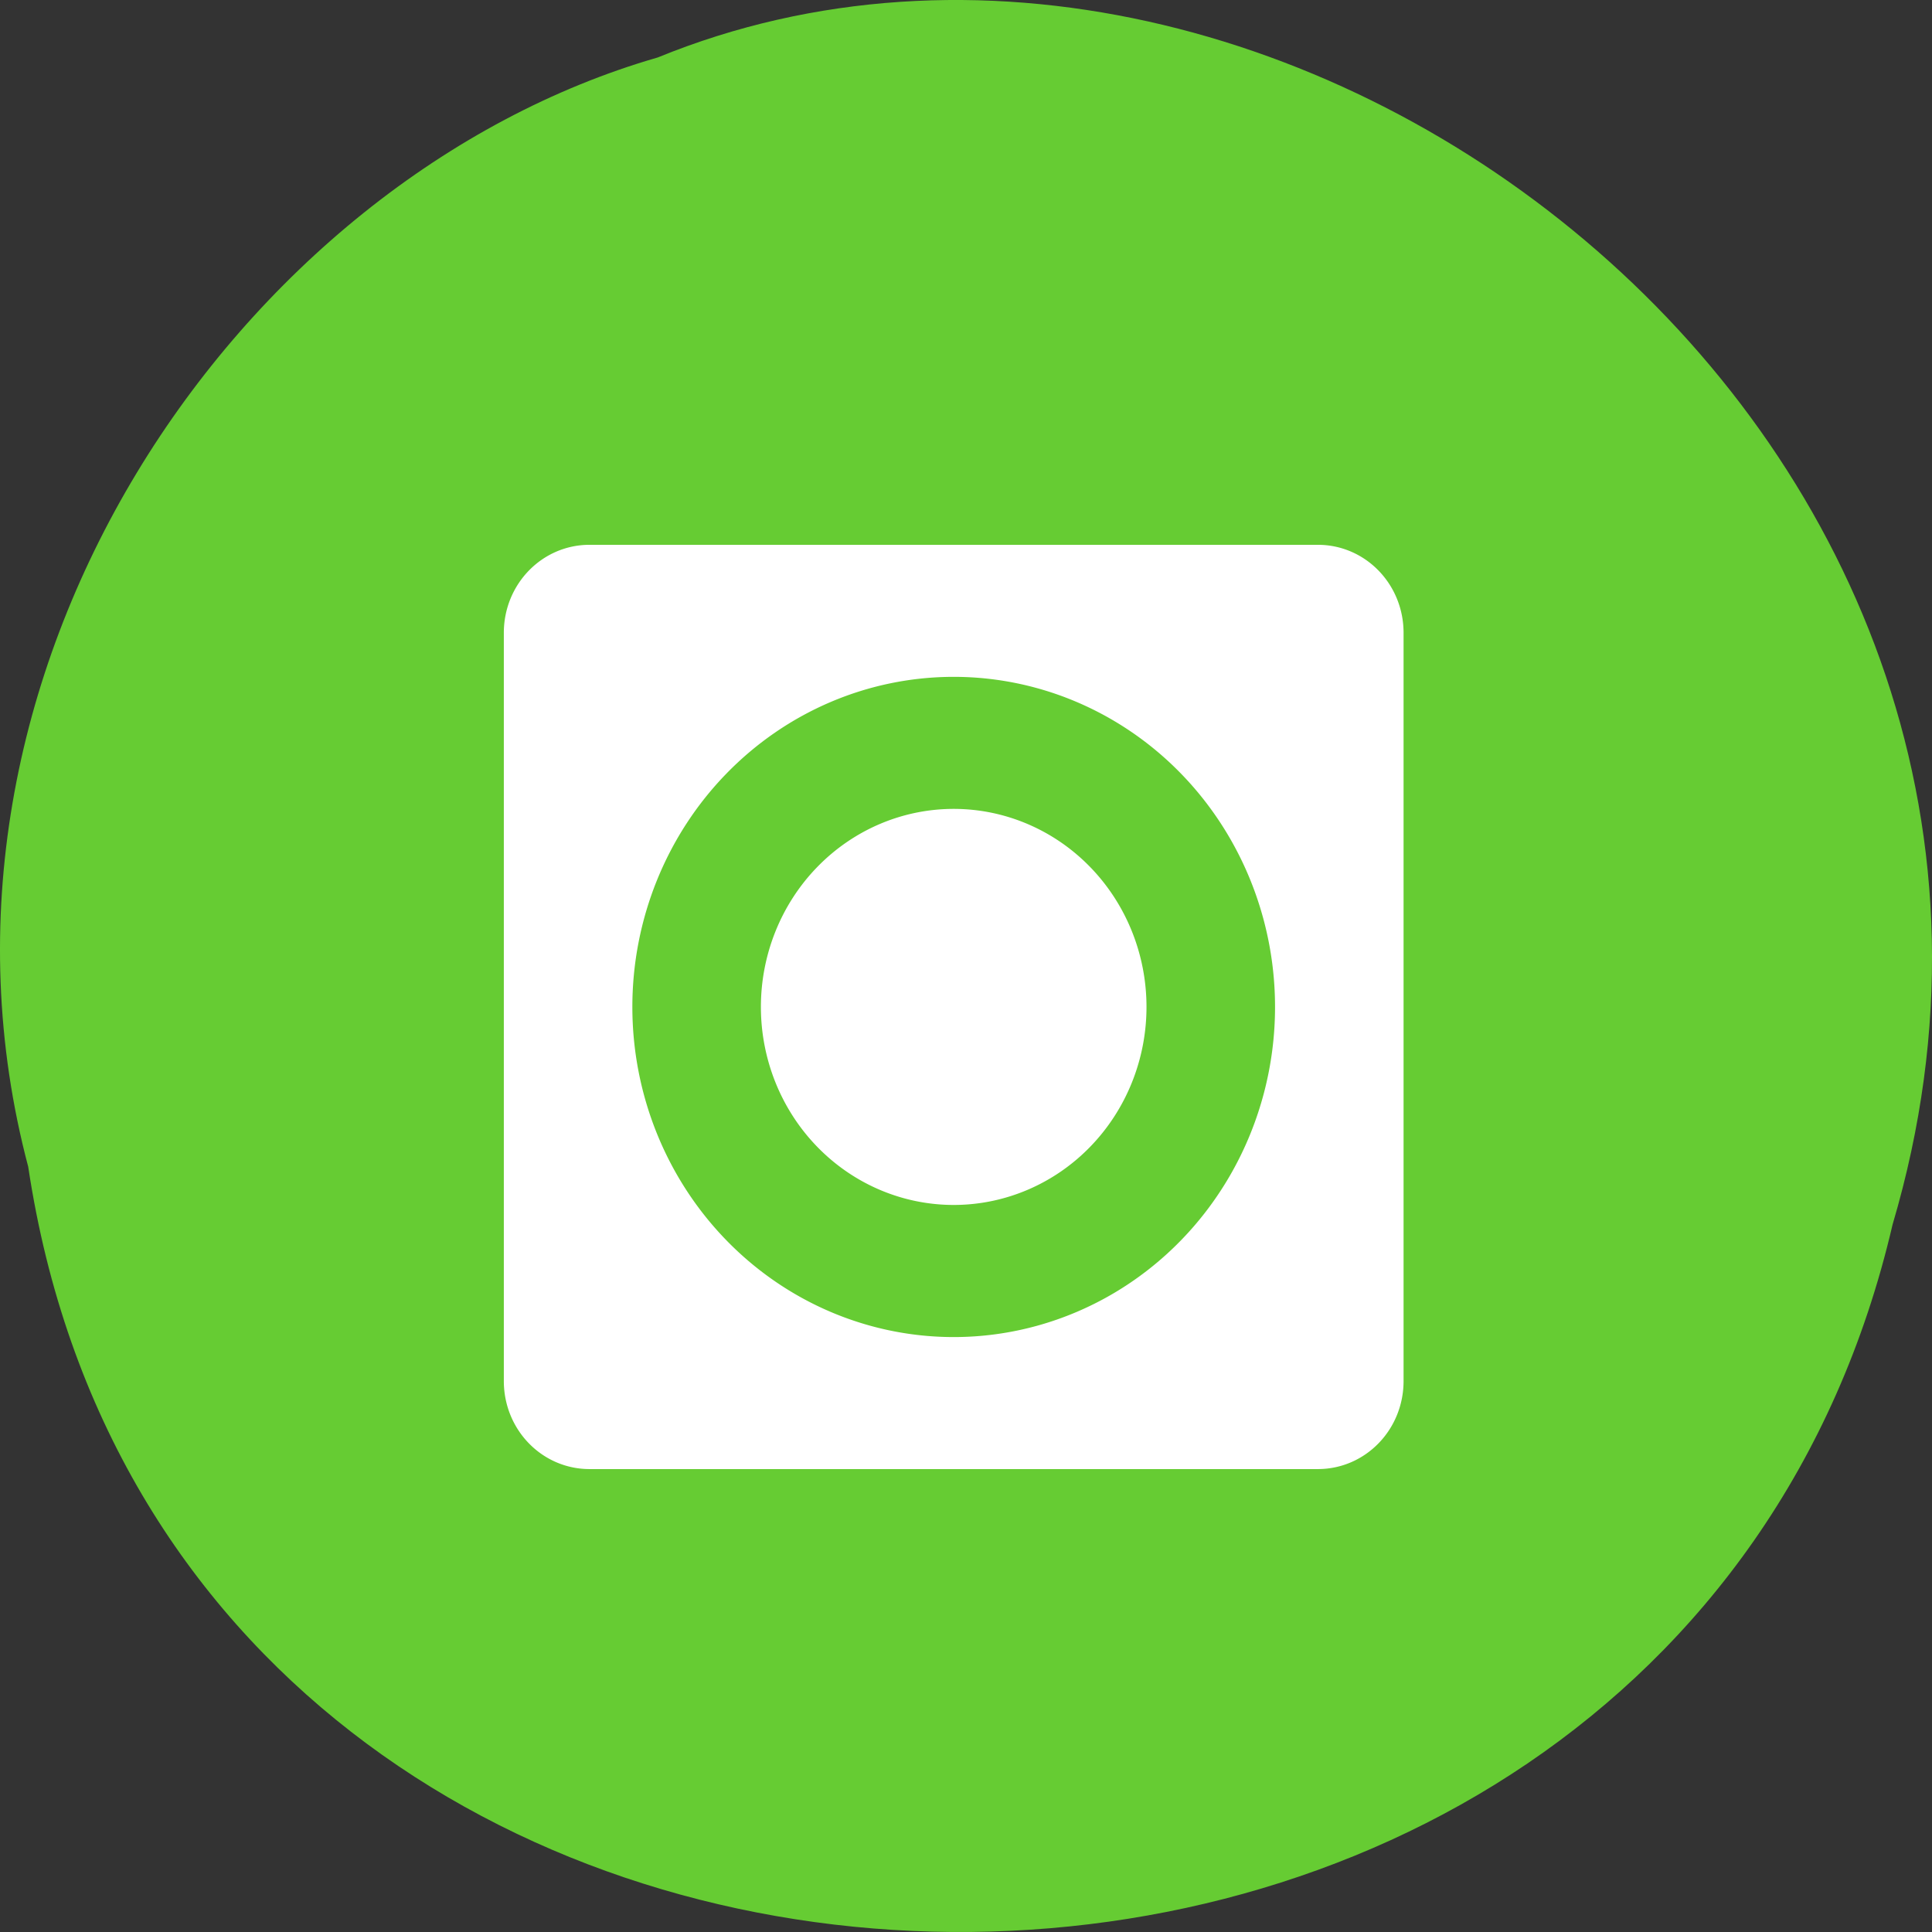 <svg xmlns="http://www.w3.org/2000/svg" viewBox="0 0 256 256"><rect x="0" y="0" width="256" height="256" fill="#333333" stroke="none"/><path d="m 3.74 950.97 c 19.829 131.87 217.21 135.83 247.04 7.636 30.702 -103.78 -80.47 -188.63 -163.63 -154.63 -55.684 16.07 -100.67 81.83 -83.41 146.99 z" fill="#6c3" color="#000" transform="translate(0 -796.36)"/><path d="m 78.12 72.19 c -6.293 0 -11.36 5.214 -11.36 11.67 v 99.13 c 0 6.465 5.067 11.67 11.36 11.67 h 96.5 c 6.293 0 11.36 -5.205 11.36 -11.67 v -99.13 c 0 -6.465 -5.067 -11.67 -11.36 -11.67 h -96.5 z m 48.25 17.496 a 42.579 43.741 0 0 1 42.579 43.741 42.579 43.741 0 0 1 -42.579 43.741 42.579 43.741 0 0 1 -42.579 -43.741 42.579 43.741 0 0 1 42.579 -43.741 z m 0 17.496 a 25.547 26.24 0 0 0 -25.547 26.24 25.547 26.24 0 0 0 25.547 26.24 25.547 26.24 0 0 0 25.547 -26.24 25.547 26.24 0 0 0 -25.547 -26.24 z" fill="#fff"/></svg>